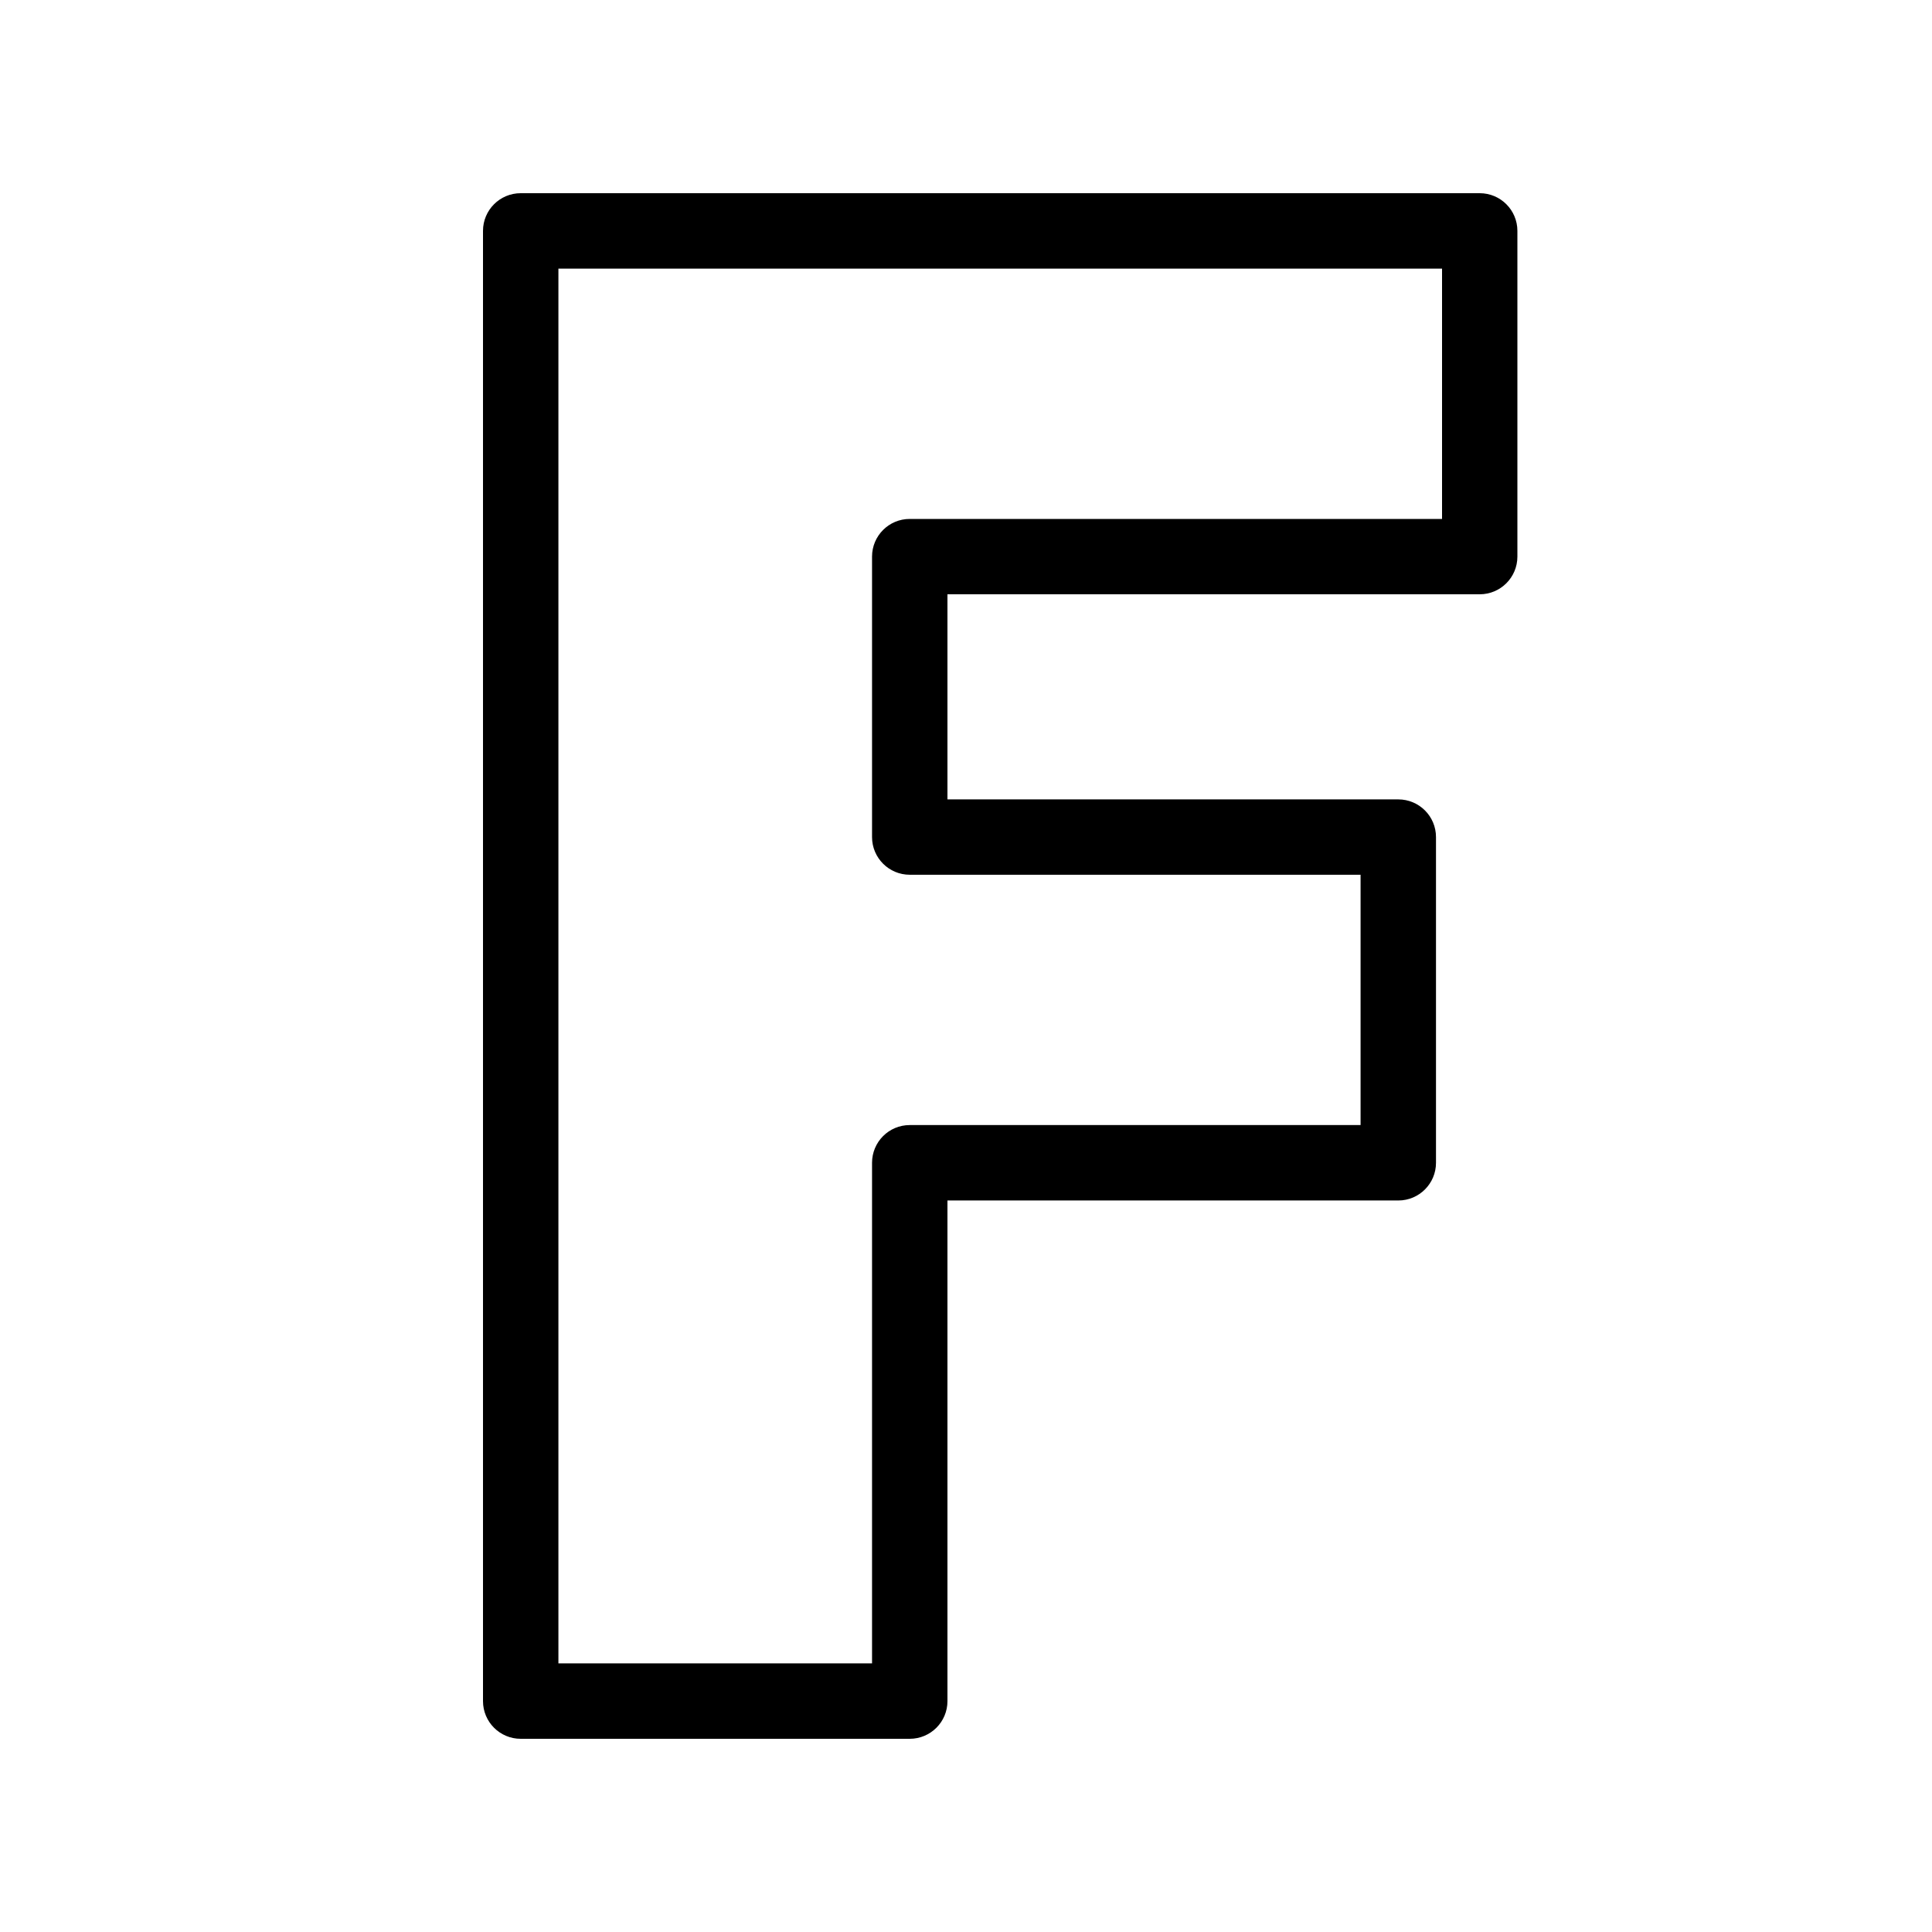 <?xml version="1.0" encoding="UTF-8"?>
<svg viewBox="0 0 30 30" version="1.1" xmlns="http://www.w3.org/2000/svg" xmlns:xlink="http://www.w3.org/1999/xlink">
    <g id="Page-1" stroke="none" stroke-width="1" fill="none" fill-rule="evenodd">
        <g id="Outlines_black-Copy" transform="translate(-150, -114)">
            <g id="Group-3" transform="translate(3, 114)" fill="#000000" fill-rule="nonzero">
                <path d="M160.541,25.829 L160.541,18.056 C160.541,17.732 160.803,17.47 161.126,17.47 L168.127,17.47 L168.127,13.583 L161.126,13.583 C160.803,13.583 160.541,13.321 160.541,12.998 L160.541,8.643 C160.541,8.32 160.803,8.058 161.126,8.058 L169.392,8.058 L169.392,4.171 L155.671,4.171 L155.671,25.829 L160.541,25.829 Z M161.712,26.415 C161.712,26.738 161.45,27 161.126,27 L155.085,27 C154.762,27 154.5,26.738 154.5,26.415 L154.5,3.585 C154.5,3.262 154.762,3 155.085,3 L169.977,3 C170.3,3 170.562,3.262 170.562,3.585 L170.562,8.643 C170.562,8.966 170.3,9.228 169.977,9.228 L161.712,9.228 L161.712,12.413 L168.713,12.413 C169.036,12.413 169.298,12.675 169.298,12.998 L169.298,18.056 C169.298,18.379 169.036,18.641 168.713,18.641 L161.712,18.641 L161.712,26.415 Z" id="F-Copy-2"></path>
            </g>
            <g id="Slices" transform="translate(0, 114)"></g>
        </g>
    </g>
</svg>